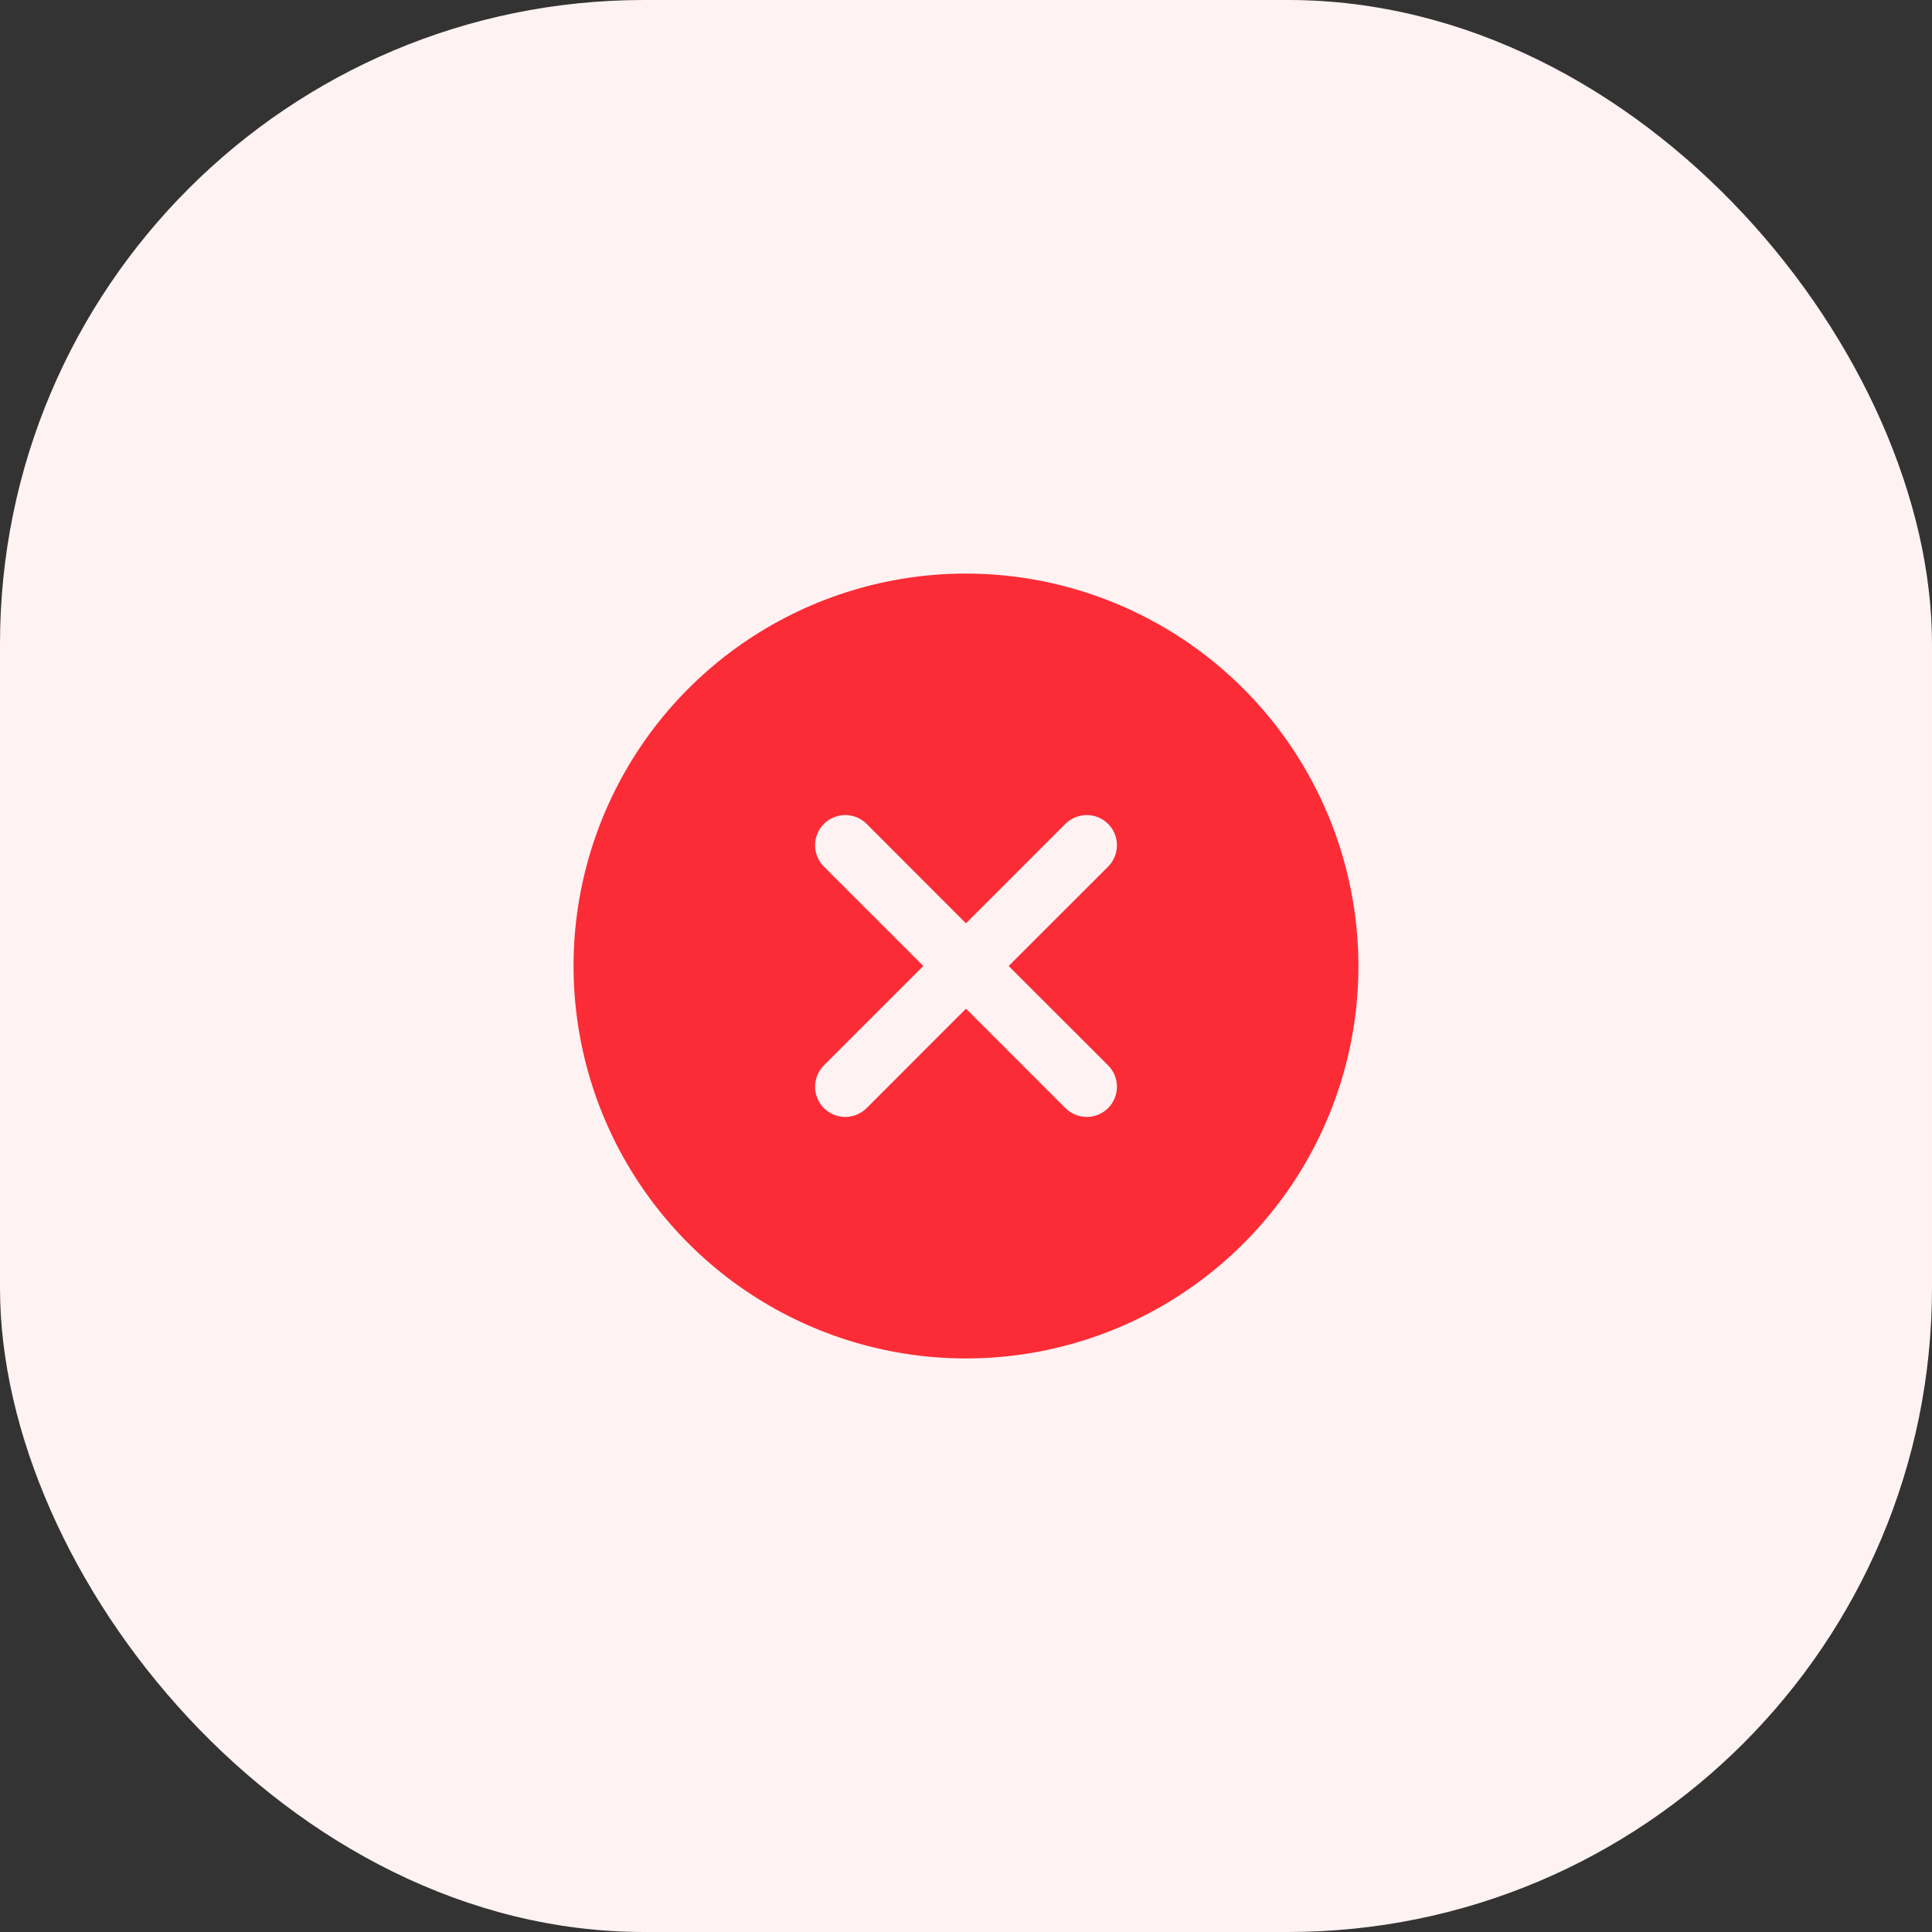 <svg width="48" height="48" viewBox="0 0 48 48" fill="none" xmlns="http://www.w3.org/2000/svg">
<rect x="0" y="0" width="48" height="48" fill="#333333" stroke="none"/>
<rect width="48" height="48" rx="16" fill="#FEF2F2"/>
<path d="M24 14.25C22.072 14.25 20.187 14.822 18.583 15.893C16.98 16.965 15.73 18.487 14.992 20.269C14.254 22.05 14.061 24.011 14.437 25.902C14.814 27.793 15.742 29.531 17.106 30.894C18.469 32.258 20.207 33.187 22.098 33.563C23.989 33.939 25.95 33.746 27.731 33.008C29.513 32.27 31.035 31.02 32.107 29.417C33.178 27.813 33.75 25.928 33.75 24C33.747 21.415 32.719 18.937 30.891 17.109C29.063 15.281 26.585 14.253 24 14.25ZM27.531 26.469C27.6 26.539 27.656 26.622 27.693 26.713C27.731 26.804 27.75 26.901 27.75 27C27.75 27.099 27.731 27.196 27.693 27.287C27.656 27.378 27.6 27.461 27.531 27.531C27.461 27.6 27.378 27.656 27.287 27.693C27.196 27.731 27.099 27.75 27 27.75C26.901 27.75 26.804 27.731 26.713 27.693C26.622 27.656 26.539 27.6 26.469 27.531L24 25.06L21.531 27.531C21.461 27.6 21.378 27.656 21.287 27.693C21.196 27.731 21.099 27.75 21 27.75C20.901 27.75 20.804 27.731 20.713 27.693C20.622 27.656 20.539 27.6 20.469 27.531C20.4 27.461 20.344 27.378 20.307 27.287C20.269 27.196 20.25 27.099 20.25 27C20.25 26.901 20.269 26.804 20.307 26.713C20.344 26.622 20.4 26.539 20.469 26.469L22.94 24L20.469 21.531C20.329 21.39 20.25 21.199 20.25 21C20.25 20.801 20.329 20.61 20.469 20.469C20.61 20.329 20.801 20.25 21 20.25C21.199 20.25 21.39 20.329 21.531 20.469L24 22.94L26.469 20.469C26.539 20.4 26.622 20.344 26.713 20.307C26.804 20.269 26.901 20.25 27 20.25C27.099 20.25 27.196 20.269 27.287 20.307C27.378 20.344 27.461 20.4 27.531 20.469C27.6 20.539 27.656 20.622 27.693 20.713C27.731 20.804 27.75 20.901 27.75 21C27.75 21.099 27.731 21.196 27.693 21.287C27.656 21.378 27.6 21.461 27.531 21.531L25.06 24L27.531 26.469Z" fill="#FB2C36"/>
</svg>
